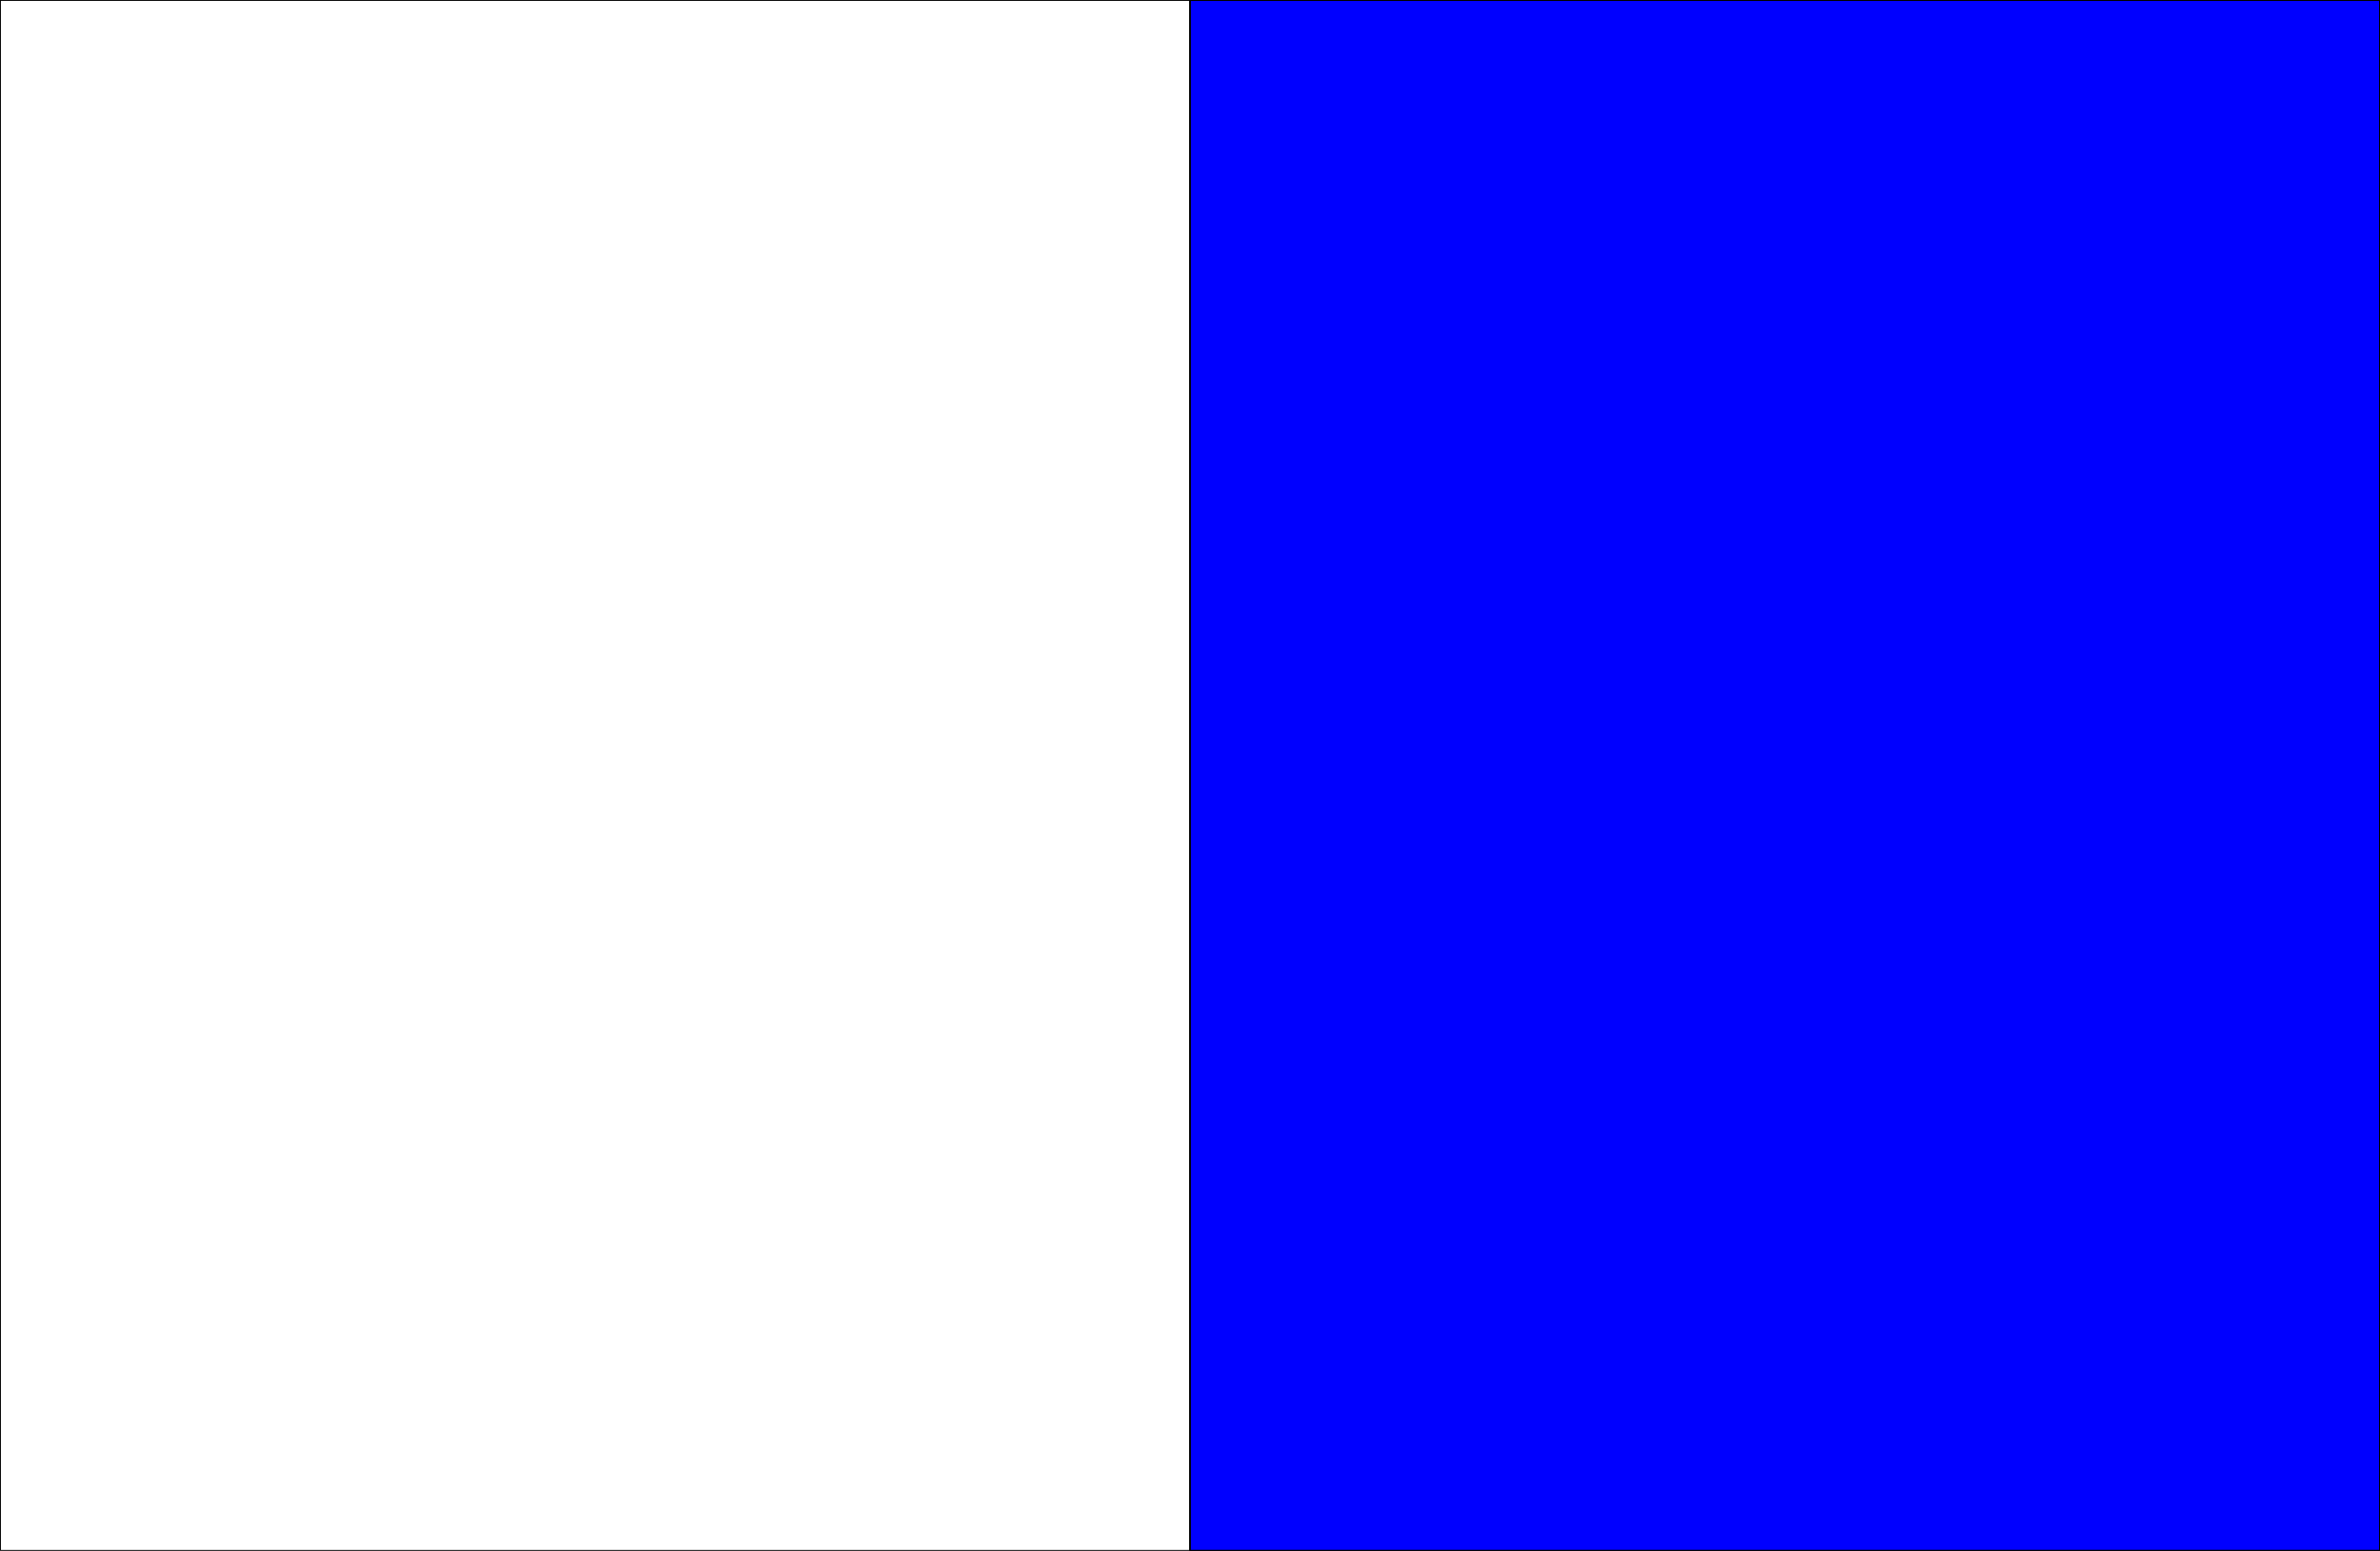 <?xml version="1.0" encoding="UTF-8" standalone="no"?>
<svg
   viewBox="-2000 -1000 2640 1720"
   version="1.1"
   id="svg3"
   sodipodi:docname="EdwardsBipart1.svg"
   inkscape:version="1.3.2 (091e20e, 2023-11-25, custom)"
   width="2640"
   height="1720"
   inkscape:export-filename="EdwardsBipart1.pdf"
   inkscape:export-xdpi="96"
   inkscape:export-ydpi="96"
   xmlns:inkscape="http://www.inkscape.org/namespaces/inkscape"
   xmlns:sodipodi="http://sodipodi.sourceforge.net/DTD/sodipodi-0.dtd"
   xmlns="http://www.w3.org/2000/svg"
   xmlns:svg="http://www.w3.org/2000/svg">
  <defs
     id="defs3" />
  <sodipodi:namedview
     id="namedview3"
     pagecolor="#ffffff"
     bordercolor="#000000"
     borderopacity="0.25"
     inkscape:showpageshadow="2"
     inkscape:pageopacity="0.0"
     inkscape:pagecheckerboard="0"
     inkscape:deskcolor="#d1d1d1"
     showgrid="true"
     inkscape:zoom="0.6905"
     inkscape:cx="1319.3338"
     inkscape:cy="859.52209"
     inkscape:window-width="3840"
     inkscape:window-height="1577"
     inkscape:window-x="-8"
     inkscape:window-y="-8"
     inkscape:window-maximized="1"
     inkscape:current-layer="svg3">
    <inkscape:grid
       id="grid3"
       units="px"
       originx="-680"
       originy="-140"
       spacingx="1"
       spacingy="1"
       empcolor="#0099e5"
       empopacity="0.302"
       color="#0099e5"
       opacity="0.149"
       empspacing="5"
       dotted="false"
       gridanglex="30"
       gridanglez="30"
       visible="true" />
  </sodipodi:namedview>
  <line
     x1="-680"
     y1="-1000"
     x2="-680"
     y2="720"
     stroke="#000000"
     stroke-width="3.847"
     id="line1"
     style="display:none" />
  <line
     x1="-2000"
     y1="-140"
     x2="640"
     y2="-140"
     stroke="#000000"
     stroke-width="3.567"
     id="line2"
     style="display:none" />
  <rect
     style="display:inline;fill:#0000ff;fill-opacity:1;fill-rule:evenodd;stroke:#000000;stroke-width:2;stroke-dasharray:none;stroke-opacity:1"
     id="rect3"
     width="1320"
     height="1720"
     x="-680"
     y="-1000"
     ry="1.4551914e-11"
     inkscape:label="curve 1" />
  <rect
     style="display:none;fill:#0000ff;fill-opacity:1;fill-rule:evenodd;stroke:none;stroke-width:4;stroke-dasharray:none;stroke-opacity:1"
     id="rect4"
     width="2640"
     height="860"
     x="-2000"
     y="-140"
     ry="1.4551914e-11"
     inkscape:label="curve 2" />
  <circle
     id="curve 3"
     cx="-680"
     cy="-140"
     r="500"
     stroke="black"
     stroke-width="4"
     fill="none"
     style="display:none;fill:#0000ff;fill-opacity:1;stroke:none" />
  <path
     id="curve 4"
     d="m -326.447,213.553 a 500,500 0 1 0 0,-707.106 500,500 0 0 1 -707.106,0 500,500 0 1 0 0,707.106 500,500 0 0 1 707.106,0"
     fill="none"
     stroke="red"
     stroke-width="4"
     style="display:none;fill:#0000ff;fill-opacity:1;stroke:none" />
  <path
     id="path2"
     d="m -871.342,-601.94 a 207.107,207.107 0 1 1 382.683,0 207.107,207.107 0 0 0 270.598,270.598 207.107,207.107 0 1 1 0,382.683 207.107,207.107 0 0 0 -270.598,270.598 207.107,207.107 0 1 1 -382.683,0 207.107,207.107 0 0 0 -270.598,-270.598 207.107,207.107 0 1 1 0,-382.683 207.107,207.107 0 0 0 270.598,-270.598"
     fill="none"
     stroke="blue"
     stroke-width="4"
     inkscape:label="curve 5"
     style="display:none;fill:#0000ff;fill-opacity:1;stroke:none" />
  <path
     id="path3"
     d="m -777.545,-630.393 a 99.456,99.456 0 1 1 195.09,0 99.456,99.456 0 0 0 180.24,74.658 99.456,99.456 0 1 1 137.95,137.95 99.456,99.456 0 0 0 74.658,180.24 99.456,99.456 0 1 1 0,195.09 99.456,99.456 0 0 0 -74.658,180.24 99.456,99.456 0 1 1 -137.95,137.95 99.456,99.456 0 0 0 -180.24,74.658 99.456,99.456 0 1 1 -195.09,0 99.456,99.456 0 0 0 -180.24,-74.658 99.456,99.456 0 1 1 -137.95,-137.95 99.456,99.456 0 0 0 -74.658,-180.24 99.456,99.456 0 1 1 0,-195.09 99.456,99.456 0 0 0 74.658,-180.24 99.456,99.456 0 1 1 137.95,-137.95 99.456,99.456 0 0 0 180.24,-74.658"
     fill="none"
     stroke="#0000ff"
     stroke-width="4"
     style="display:none;fill:#0000ff;fill-opacity:1;stroke:none"
     inkscape:label="curve 6" />
  <path
     id="curve 5"
     d="m -729.009,-637.592 a 49.246,49.246 0 1 1 98.017,0 49.246,49.246 0 0 0 96.134,19.122 49.246,49.246 0 1 1 90.556,37.51 49.246,49.246 0 0 0 81.498,54.455 49.246,49.246 0 1 1 69.309,69.309 49.246,49.246 0 0 0 54.455,81.498 49.246,49.246 0 1 1 37.51,90.556 49.246,49.246 0 0 0 19.122,96.134 49.246,49.246 0 1 1 0,98.017 49.246,49.246 0 0 0 -19.122,96.134 49.246,49.246 0 1 1 -37.51,90.556 49.246,49.246 0 0 0 -54.455,81.498 49.246,49.246 0 1 1 -69.309,69.309 49.246,49.246 0 0 0 -81.498,54.455 49.246,49.246 0 1 1 -90.556,37.51 49.246,49.246 0 0 0 -96.134,19.122 49.246,49.246 0 1 1 -98.017,0 49.246,49.246 0 0 0 -96.134,-19.122 49.246,49.246 0 1 1 -90.556,-37.51 49.246,49.246 0 0 0 -81.498,-54.455 49.246,49.246 0 1 1 -69.309,-69.309 49.246,49.246 0 0 0 -54.455,-81.498 49.246,49.246 0 1 1 -37.51,-90.556 49.246,49.246 0 0 0 -19.122,-96.134 49.246,49.246 0 1 1 0,-98.017 49.246,49.246 0 0 0 19.122,-96.134 49.246,49.246 0 1 1 37.51,-90.556 49.246,49.246 0 0 0 54.455,-81.498 49.246,49.246 0 1 1 69.309,-69.309 49.246,49.246 0 0 0 81.498,-54.455 49.246,49.246 0 1 1 90.556,-37.51 49.246,49.246 0 0 0 96.134,-19.122"
     fill="none"
     stroke="#0000ff"
     stroke-width="4"
     style="display:none;fill:#0000ff;fill-opacity:1;stroke:none"
     inkscape:label="curve 7" />
  <path
     id="curve 6"
     d="m -704.534,-639.398 a 24.563,24.563 0 1 1 49.068,0 24.563,24.563 0 0 0 48.831,4.809 24.563,24.563 0 1 1 48.125,9.573 24.563,24.563 0 0 0 46.955,14.244 24.563,24.563 0 1 1 45.333,18.777 24.563,24.563 0 0 0 43.274,23.13 24.563,24.563 0 1 1 40.798,27.261 24.563,24.563 0 0 0 37.93,31.128 24.563,24.563 0 1 1 34.696,34.696 24.563,24.563 0 0 0 31.128,37.93 24.563,24.563 0 1 1 27.261,40.798 24.563,24.563 0 0 0 23.13,43.274 24.563,24.563 0 1 1 18.777,45.333 24.563,24.563 0 0 0 14.244,46.955 24.563,24.563 0 1 1 9.573,48.125 24.563,24.563 0 0 0 4.809,48.831 24.563,24.563 0 1 1 0,49.068 24.563,24.563 0 0 0 -4.809,48.831 24.563,24.563 0 1 1 -9.573,48.125 24.563,24.563 0 0 0 -14.244,46.955 24.563,24.563 0 1 1 -18.777,45.333 24.563,24.563 0 0 0 -23.13,43.274 24.563,24.563 0 1 1 -27.261,40.798 24.563,24.563 0 0 0 -31.128,37.93 24.563,24.563 0 1 1 -34.696,34.696 24.563,24.563 0 0 0 -37.93,31.128 24.563,24.563 0 1 1 -40.798,27.261 24.563,24.563 0 0 0 -43.274,23.13 24.563,24.563 0 1 1 -45.333,18.777 24.563,24.563 0 0 0 -46.955,14.244 24.563,24.563 0 1 1 -48.125,9.573 24.563,24.563 0 0 0 -48.831,4.809 24.563,24.563 0 1 1 -49.068,0 24.563,24.563 0 0 0 -48.831,-4.809 24.563,24.563 0 1 1 -48.125,-9.573 24.563,24.563 0 0 0 -46.955,-14.244 24.563,24.563 0 1 1 -45.333,-18.777 24.563,24.563 0 0 0 -43.274,-23.13 24.563,24.563 0 1 1 -40.798,-27.261 24.563,24.563 0 0 0 -37.93,-31.128 24.563,24.563 0 1 1 -34.696,-34.696 24.563,24.563 0 0 0 -31.128,-37.93 24.563,24.563 0 1 1 -27.261,-40.798 24.563,24.563 0 0 0 -23.13,-43.274 24.563,24.563 0 1 1 -18.777,-45.333 24.563,24.563 0 0 0 -14.244,-46.955 24.563,24.563 0 1 1 -9.573,-48.125 24.563,24.563 0 0 0 -4.809,-48.831 24.563,24.563 0 1 1 0,-49.068 24.563,24.563 0 0 0 4.809,-48.831 24.563,24.563 0 1 1 9.573,-48.125 24.563,24.563 0 0 0 14.244,-46.955 24.563,24.563 0 1 1 18.777,-45.333 24.563,24.563 0 0 0 23.13,-43.274 24.563,24.563 0 1 1 27.261,-40.798 24.563,24.563 0 0 0 31.128,-37.93 24.563,24.563 0 1 1 34.696,-34.696 24.563,24.563 0 0 0 37.93,-31.128 24.563,24.563 0 1 1 40.798,-27.261 24.563,24.563 0 0 0 43.274,-23.13 24.563,24.563 0 1 1 45.333,-18.777 24.563,24.563 0 0 0 46.955,-14.244 24.563,24.563 0 1 1 48.125,-9.573 24.563,24.563 0 0 0 48.831,-4.809"
     fill="none"
     stroke="blue"
     stroke-width="4"
     inkscape:label="curve 8"
     style="display:none;fill:#0000ff;fill-opacity:1;stroke:none" />
  <path
     id="curve 7"
     d="m -692.271,-639.849 a 12.274,12.274 0 1 1 24.541,0 12.274,12.274 0 0 0 24.512,1.204 12.274,12.274 0 1 1 24.423,2.405 12.274,12.274 0 0 0 24.276,3.601 12.274,12.274 0 1 1 24.07,4.788 12.274,12.274 0 0 0 23.806,5.963 12.274,12.274 0 1 1 23.484,7.124 12.274,12.274 0 0 0 23.107,8.268 12.274,12.274 0 1 1 22.673,9.392 12.274,12.274 0 0 0 22.185,10.493 12.274,12.274 0 1 1 21.643,11.569 12.274,12.274 0 0 0 21.05,12.617 12.274,12.274 0 1 1 20.405,13.634 12.274,12.274 0 0 0 19.712,14.619 12.274,12.274 0 1 1 18.971,15.569 12.274,12.274 0 0 0 18.184,16.481 12.274,12.274 0 1 1 17.353,17.353 12.274,12.274 0 0 0 16.481,18.184 12.274,12.274 0 1 1 15.569,18.971 12.274,12.274 0 0 0 14.619,19.712 12.274,12.274 0 1 1 13.634,20.405 12.274,12.274 0 0 0 12.617,21.05 12.274,12.274 0 1 1 11.569,21.643 12.274,12.274 0 0 0 10.493,22.185 12.274,12.274 0 1 1 9.392,22.673 12.274,12.274 0 0 0 8.268,23.107 12.274,12.274 0 1 1 7.124,23.484 12.274,12.274 0 0 0 5.963,23.806 12.274,12.274 0 1 1 4.788,24.07 12.274,12.274 0 0 0 3.601,24.276 12.274,12.274 0 1 1 2.405,24.423 12.274,12.274 0 0 0 1.204,24.512 12.274,12.274 0 1 1 0,24.541 12.274,12.274 0 0 0 -1.204,24.512 12.274,12.274 0 1 1 -2.405,24.423 12.274,12.274 0 0 0 -3.601,24.276 12.274,12.274 0 1 1 -4.788,24.07 12.274,12.274 0 0 0 -5.963,23.806 12.274,12.274 0 1 1 -7.124,23.484 12.274,12.274 0 0 0 -8.268,23.107 12.274,12.274 0 1 1 -9.392,22.673 12.274,12.274 0 0 0 -10.493,22.185 12.274,12.274 0 1 1 -11.569,21.643 12.274,12.274 0 0 0 -12.617,21.05 12.274,12.274 0 1 1 -13.634,20.405 12.274,12.274 0 0 0 -14.619,19.712 12.274,12.274 0 1 1 -15.569,18.971 12.274,12.274 0 0 0 -16.481,18.184 12.274,12.274 0 1 1 -17.353,17.353 12.274,12.274 0 0 0 -18.184,16.481 12.274,12.274 0 1 1 -18.971,15.569 12.274,12.274 0 0 0 -19.712,14.619 12.274,12.274 0 1 1 -20.405,13.634 12.274,12.274 0 0 0 -21.05,12.617 12.274,12.274 0 1 1 -21.643,11.569 12.274,12.274 0 0 0 -22.185,10.493 12.274,12.274 0 1 1 -22.673,9.392 12.274,12.274 0 0 0 -23.107,8.268 12.274,12.274 0 1 1 -23.484,7.124 12.274,12.274 0 0 0 -23.806,5.963 12.274,12.274 0 1 1 -24.07,4.788 12.274,12.274 0 0 0 -24.276,3.601 12.274,12.274 0 1 1 -24.423,2.405 12.274,12.274 0 0 0 -24.512,1.204 12.274,12.274 0 1 1 -24.541,0 12.274,12.274 0 0 0 -24.512,-1.204 12.274,12.274 0 1 1 -24.423,-2.405 12.274,12.274 0 0 0 -24.276,-3.601 12.274,12.274 0 1 1 -24.07,-4.788 12.274,12.274 0 0 0 -23.806,-5.963 12.274,12.274 0 1 1 -23.484,-7.124 12.274,12.274 0 0 0 -23.107,-8.268 12.274,12.274 0 1 1 -22.673,-9.392 12.274,12.274 0 0 0 -22.185,-10.493 12.274,12.274 0 1 1 -21.643,-11.569 12.274,12.274 0 0 0 -21.05,-12.617 12.274,12.274 0 1 1 -20.405,-13.634 12.274,12.274 0 0 0 -19.712,-14.619 12.274,12.274 0 1 1 -18.971,-15.569 12.274,12.274 0 0 0 -18.184,-16.481 12.274,12.274 0 1 1 -17.353,-17.353 12.274,12.274 0 0 0 -16.481,-18.184 12.274,12.274 0 1 1 -15.569,-18.971 12.274,12.274 0 0 0 -14.619,-19.712 12.274,12.274 0 1 1 -13.634,-20.405 12.274,12.274 0 0 0 -12.617,-21.05 12.274,12.274 0 1 1 -11.569,-21.643 12.274,12.274 0 0 0 -10.493,-22.185 12.274,12.274 0 1 1 -9.392,-22.673 12.274,12.274 0 0 0 -8.268,-23.107 12.274,12.274 0 1 1 -7.124,-23.484 12.274,12.274 0 0 0 -5.963,-23.806 12.274,12.274 0 1 1 -4.788,-24.07 12.274,12.274 0 0 0 -3.601,-24.276 12.274,12.274 0 1 1 -2.405,-24.423 12.274,12.274 0 0 0 -1.204,-24.512 12.274,12.274 0 1 1 0,-24.541 12.274,12.274 0 0 0 1.204,-24.512 12.274,12.274 0 1 1 2.405,-24.423 12.274,12.274 0 0 0 3.601,-24.276 12.274,12.274 0 1 1 4.788,-24.07 12.274,12.274 0 0 0 5.963,-23.806 12.274,12.274 0 1 1 7.124,-23.484 12.274,12.274 0 0 0 8.268,-23.107 12.274,12.274 0 1 1 9.392,-22.673 12.274,12.274 0 0 0 10.493,-22.185 12.274,12.274 0 1 1 11.569,-21.643 12.274,12.274 0 0 0 12.617,-21.05 12.274,12.274 0 1 1 13.634,-20.405 12.274,12.274 0 0 0 14.619,-19.712 12.274,12.274 0 1 1 15.569,-18.971 12.274,12.274 0 0 0 16.481,-18.184 12.274,12.274 0 1 1 17.353,-17.353 12.274,12.274 0 0 0 18.184,-16.481 12.274,12.274 0 1 1 18.971,-15.569 12.274,12.274 0 0 0 19.712,-14.619 12.274,12.274 0 1 1 20.405,-13.634 12.274,12.274 0 0 0 21.05,-12.617 12.274,12.274 0 1 1 21.643,-11.569 12.274,12.274 0 0 0 22.185,-10.493 12.274,12.274 0 1 1 22.673,-9.392 12.274,12.274 0 0 0 23.107,-8.268 12.274,12.274 0 1 1 23.484,-7.124 12.274,12.274 0 0 0 23.806,-5.963 12.274,12.274 0 1 1 24.07,-4.788 12.274,12.274 0 0 0 24.276,-3.601 12.274,12.274 0 1 1 24.423,-2.405 12.274,12.274 0 0 0 24.512,-1.204"
     fill="none"
     stroke="blue"
     stroke-width="4"
     inkscape:label="curve 9"
     style="display:none;fill:#0000ff;fill-opacity:1;stroke:none" />
  <path
     id="curve 8"
     d="m -686.136,-639.962 a 6.136,6.136 0 1 1 12.272,0 6.136,6.136 0 0 0 12.268,0.301 6.136,6.136 0 1 1 12.257,0.602 6.136,6.136 0 0 0 12.238,0.903 6.136,6.136 0 1 1 12.212,1.203 6.136,6.136 0 0 0 12.179,1.502 6.136,6.136 0 1 1 12.139,1.801 6.136,6.136 0 0 0 12.091,2.098 6.136,6.136 0 1 1 12.036,2.394 6.136,6.136 0 0 0 11.973,2.689 6.136,6.136 0 1 1 11.904,2.982 6.136,6.136 0 0 0 11.827,3.273 6.136,6.136 0 1 1 11.743,3.562 6.136,6.136 0 0 0 11.652,3.849 6.136,6.136 0 1 1 11.554,4.134 6.136,6.136 0 0 0 11.449,4.416 6.136,6.136 0 1 1 11.337,4.696 6.136,6.136 0 0 0 11.219,4.973 6.136,6.136 0 1 1 11.093,5.247 6.136,6.136 0 0 0 10.961,5.517 6.136,6.136 0 1 1 10.823,5.785 6.136,6.136 0 0 0 10.677,6.049 6.136,6.136 0 1 1 10.526,6.309 6.136,6.136 0 0 0 10.368,6.565 6.136,6.136 0 1 1 10.203,6.818 6.136,6.136 0 0 0 10.033,7.066 6.136,6.136 0 1 1 9.857,7.31 6.136,6.136 0 0 0 9.674,7.55 6.136,6.136 0 1 1 9.486,7.785 6.136,6.136 0 0 0 9.292,8.015 6.136,6.136 0 1 1 9.093,8.241 6.136,6.136 0 0 0 8.888,8.462 6.136,6.136 0 1 1 8.677,8.677 6.136,6.136 0 0 0 8.462,8.888 6.136,6.136 0 1 1 8.241,9.093 6.136,6.136 0 0 0 8.015,9.292 6.136,6.136 0 1 1 7.785,9.486 6.136,6.136 0 0 0 7.55,9.674 6.136,6.136 0 1 1 7.31,9.857 6.136,6.136 0 0 0 7.066,10.033 6.136,6.136 0 1 1 6.818,10.203 6.136,6.136 0 0 0 6.565,10.368 6.136,6.136 0 1 1 6.309,10.526 6.136,6.136 0 0 0 6.049,10.677 6.136,6.136 0 1 1 5.785,10.823 6.136,6.136 0 0 0 5.517,10.961 6.136,6.136 0 1 1 5.247,11.093 6.136,6.136 0 0 0 4.973,11.219 6.136,6.136 0 1 1 4.696,11.337 6.136,6.136 0 0 0 4.416,11.449 6.136,6.136 0 1 1 4.134,11.554 6.136,6.136 0 0 0 3.849,11.652 6.136,6.136 0 1 1 3.562,11.743 6.136,6.136 0 0 0 3.273,11.827 6.136,6.136 0 1 1 2.982,11.904 6.136,6.136 0 0 0 2.689,11.973 6.136,6.136 0 1 1 2.394,12.036 6.136,6.136 0 0 0 2.098,12.091 6.136,6.136 0 1 1 1.801,12.139 6.136,6.136 0 0 0 1.502,12.179 6.136,6.136 0 1 1 1.203,12.212 6.136,6.136 0 0 0 0.903,12.238 6.136,6.136 0 1 1 0.602,12.257 6.136,6.136 0 0 0 0.301,12.268 6.136,6.136 0 1 1 0,12.272 6.136,6.136 0 0 0 -0.301,12.268 6.136,6.136 0 1 1 -0.602,12.257 6.136,6.136 0 0 0 -0.903,12.238 6.136,6.136 0 1 1 -1.203,12.212 6.136,6.136 0 0 0 -1.502,12.179 6.136,6.136 0 1 1 -1.801,12.139 6.136,6.136 0 0 0 -2.098,12.091 6.136,6.136 0 1 1 -2.394,12.036 6.136,6.136 0 0 0 -2.689,11.973 6.136,6.136 0 1 1 -2.982,11.904 6.136,6.136 0 0 0 -3.273,11.827 6.136,6.136 0 1 1 -3.562,11.743 6.136,6.136 0 0 0 -3.849,11.652 6.136,6.136 0 1 1 -4.134,11.554 6.136,6.136 0 0 0 -4.416,11.449 6.136,6.136 0 1 1 -4.696,11.337 6.136,6.136 0 0 0 -4.973,11.219 6.136,6.136 0 1 1 -5.247,11.093 6.136,6.136 0 0 0 -5.517,10.961 6.136,6.136 0 1 1 -5.785,10.823 6.136,6.136 0 0 0 -6.049,10.677 6.136,6.136 0 1 1 -6.309,10.526 6.136,6.136 0 0 0 -6.565,10.368 6.136,6.136 0 1 1 -6.818,10.203 6.136,6.136 0 0 0 -7.066,10.033 6.136,6.136 0 1 1 -7.31,9.857 6.136,6.136 0 0 0 -7.55,9.674 6.136,6.136 0 1 1 -7.785,9.486 6.136,6.136 0 0 0 -8.015,9.292 6.136,6.136 0 1 1 -8.241,9.093 6.136,6.136 0 0 0 -8.462,8.888 6.136,6.136 0 1 1 -8.677,8.677 6.136,6.136 0 0 0 -8.888,8.462 6.136,6.136 0 1 1 -9.093,8.241 6.136,6.136 0 0 0 -9.292,8.015 6.136,6.136 0 1 1 -9.486,7.785 6.136,6.136 0 0 0 -9.674,7.55 6.136,6.136 0 1 1 -9.857,7.31 6.136,6.136 0 0 0 -10.033,7.066 6.136,6.136 0 1 1 -10.203,6.818 6.136,6.136 0 0 0 -10.368,6.565 6.136,6.136 0 1 1 -10.526,6.309 6.136,6.136 0 0 0 -10.677,6.049 6.136,6.136 0 1 1 -10.823,5.785 6.136,6.136 0 0 0 -10.961,5.517 6.136,6.136 0 1 1 -11.093,5.247 6.136,6.136 0 0 0 -11.219,4.973 6.136,6.136 0 1 1 -11.337,4.696 6.136,6.136 0 0 0 -11.449,4.416 6.136,6.136 0 1 1 -11.554,4.134 6.136,6.136 0 0 0 -11.652,3.849 6.136,6.136 0 1 1 -11.743,3.562 6.136,6.136 0 0 0 -11.827,3.273 6.136,6.136 0 1 1 -11.904,2.982 6.136,6.136 0 0 0 -11.973,2.689 6.136,6.136 0 1 1 -12.036,2.394 6.136,6.136 0 0 0 -12.091,2.098 6.136,6.136 0 1 1 -12.139,1.801 6.136,6.136 0 0 0 -12.179,1.502 6.136,6.136 0 1 1 -12.212,1.203 6.136,6.136 0 0 0 -12.238,0.903 6.136,6.136 0 1 1 -12.257,0.602 6.136,6.136 0 0 0 -12.268,0.301 6.136,6.136 0 1 1 -12.272,0 6.136,6.136 0 0 0 -12.268,-0.301 6.136,6.136 0 1 1 -12.257,-0.602 6.136,6.136 0 0 0 -12.238,-0.903 6.136,6.136 0 1 1 -12.212,-1.203 6.136,6.136 0 0 0 -12.179,-1.502 6.136,6.136 0 1 1 -12.139,-1.801 6.136,6.136 0 0 0 -12.091,-2.098 6.136,6.136 0 1 1 -12.036,-2.394 6.136,6.136 0 0 0 -11.973,-2.689 6.136,6.136 0 1 1 -11.904,-2.982 6.136,6.136 0 0 0 -11.827,-3.273 6.136,6.136 0 1 1 -11.743,-3.562 6.136,6.136 0 0 0 -11.652,-3.849 6.136,6.136 0 1 1 -11.554,-4.134 6.136,6.136 0 0 0 -11.449,-4.416 6.136,6.136 0 1 1 -11.337,-4.696 6.136,6.136 0 0 0 -11.219,-4.973 6.136,6.136 0 1 1 -11.093,-5.247 6.136,6.136 0 0 0 -10.961,-5.517 6.136,6.136 0 1 1 -10.823,-5.785 6.136,6.136 0 0 0 -10.677,-6.049 6.136,6.136 0 1 1 -10.526,-6.309 6.136,6.136 0 0 0 -10.368,-6.565 6.136,6.136 0 1 1 -10.203,-6.818 6.136,6.136 0 0 0 -10.033,-7.066 6.136,6.136 0 1 1 -9.857,-7.31 6.136,6.136 0 0 0 -9.674,-7.55 6.136,6.136 0 1 1 -9.486,-7.785 6.136,6.136 0 0 0 -9.292,-8.015 6.136,6.136 0 1 1 -9.093,-8.241 6.136,6.136 0 0 0 -8.888,-8.462 6.136,6.136 0 1 1 -8.677,-8.677 6.136,6.136 0 0 0 -8.462,-8.888 6.136,6.136 0 1 1 -8.241,-9.093 6.136,6.136 0 0 0 -8.015,-9.292 6.136,6.136 0 1 1 -7.785,-9.486 6.136,6.136 0 0 0 -7.55,-9.674 6.136,6.136 0 1 1 -7.31,-9.857 6.136,6.136 0 0 0 -7.066,-10.033 6.136,6.136 0 1 1 -6.818,-10.203 6.136,6.136 0 0 0 -6.565,-10.368 6.136,6.136 0 1 1 -6.309,-10.526 6.136,6.136 0 0 0 -6.049,-10.677 6.136,6.136 0 1 1 -5.785,-10.823 6.136,6.136 0 0 0 -5.517,-10.961 6.136,6.136 0 1 1 -5.247,-11.093 6.136,6.136 0 0 0 -4.973,-11.219 6.136,6.136 0 1 1 -4.696,-11.337 6.136,6.136 0 0 0 -4.417,-11.449 6.136,6.136 0 1 1 -4.134,-11.554 6.136,6.136 0 0 0 -3.849,-11.652 6.136,6.136 0 1 1 -3.562,-11.743 6.136,6.136 0 0 0 -3.273,-11.827 6.136,6.136 0 1 1 -2.982,-11.904 6.136,6.136 0 0 0 -2.689,-11.973 6.136,6.136 0 1 1 -2.394,-12.036 6.136,6.136 0 0 0 -2.098,-12.091 6.136,6.136 0 1 1 -1.801,-12.139 6.136,6.136 0 0 0 -1.502,-12.179 6.136,6.136 0 1 1 -1.203,-12.212 6.136,6.136 0 0 0 -0.903,-12.238 6.136,6.136 0 1 1 -0.602,-12.257 6.136,6.136 0 0 0 -0.301,-12.268 6.136,6.136 0 1 1 0,-12.272 6.136,6.136 0 0 0 0.301,-12.268 6.136,6.136 0 1 1 0.602,-12.257 6.136,6.136 0 0 0 0.903,-12.238 6.136,6.136 0 1 1 1.203,-12.212 6.136,6.136 0 0 0 1.502,-12.179 6.136,6.136 0 1 1 1.801,-12.139 6.136,6.136 0 0 0 2.098,-12.091 6.136,6.136 0 1 1 2.394,-12.036 6.136,6.136 0 0 0 2.689,-11.973 6.136,6.136 0 1 1 2.982,-11.904 6.136,6.136 0 0 0 3.273,-11.827 6.136,6.136 0 1 1 3.562,-11.743 6.136,6.136 0 0 0 3.849,-11.652 6.136,6.136 0 1 1 4.134,-11.554 6.136,6.136 0 0 0 4.417,-11.449 6.136,6.136 0 1 1 4.696,-11.337 6.136,6.136 0 0 0 4.973,-11.219 6.136,6.136 0 1 1 5.247,-11.093 6.136,6.136 0 0 0 5.517,-10.961 6.136,6.136 0 1 1 5.785,-10.823 6.136,6.136 0 0 0 6.049,-10.677 6.136,6.136 0 1 1 6.309,-10.526 6.136,6.136 0 0 0 6.565,-10.368 6.136,6.136 0 1 1 6.818,-10.203 6.136,6.136 0 0 0 7.066,-10.033 6.136,6.136 0 1 1 7.31,-9.857 6.136,6.136 0 0 0 7.55,-9.674 6.136,6.136 0 1 1 7.785,-9.486 6.136,6.136 0 0 0 8.015,-9.292 6.136,6.136 0 1 1 8.241,-9.093 6.136,6.136 0 0 0 8.462,-8.888 6.136,6.136 0 1 1 8.677,-8.677 6.136,6.136 0 0 0 8.888,-8.462 6.136,6.136 0 1 1 9.093,-8.241 6.136,6.136 0 0 0 9.292,-8.015 6.136,6.136 0 1 1 9.486,-7.785 6.136,6.136 0 0 0 9.674,-7.55 6.136,6.136 0 1 1 9.857,-7.31 6.136,6.136 0 0 0 10.033,-7.066 6.136,6.136 0 1 1 10.203,-6.818 6.136,6.136 0 0 0 10.368,-6.565 6.136,6.136 0 1 1 10.526,-6.309 6.136,6.136 0 0 0 10.677,-6.049 6.136,6.136 0 1 1 10.823,-5.785 6.136,6.136 0 0 0 10.961,-5.517 6.136,6.136 0 1 1 11.093,-5.247 6.136,6.136 0 0 0 11.219,-4.973 6.136,6.136 0 1 1 11.337,-4.696 6.136,6.136 0 0 0 11.449,-4.416 6.136,6.136 0 1 1 11.554,-4.134 6.136,6.136 0 0 0 11.652,-3.849 6.136,6.136 0 1 1 11.743,-3.562 6.136,6.136 0 0 0 11.827,-3.273 6.136,6.136 0 1 1 11.904,-2.982 6.136,6.136 0 0 0 11.973,-2.689 6.136,6.136 0 1 1 12.036,-2.394 6.136,6.136 0 0 0 12.091,-2.098 6.136,6.136 0 1 1 12.139,-1.801 6.136,6.136 0 0 0 12.179,-1.502 6.136,6.136 0 1 1 12.212,-1.203 6.136,6.136 0 0 0 12.238,-0.903 6.136,6.136 0 1 1 12.257,-0.602 6.136,6.136 0 0 0 12.268,-0.301"
     fill="none"
     stroke="blue"
     stroke-width="4"
     inkscape:label="curve 10"
     style="display:none;fill:#0000ff;fill-opacity:1;stroke:none" />
  <rect
     style="fill:none;fill-rule:evenodd;stroke:#000000;stroke-opacity:1;stroke-width:2;stroke-dasharray:none"
     id="rect1"
     width="2640"
     height="1720"
     x="-2000"
     y="-1000"
     ry="1.4551914e-11" />
</svg>
